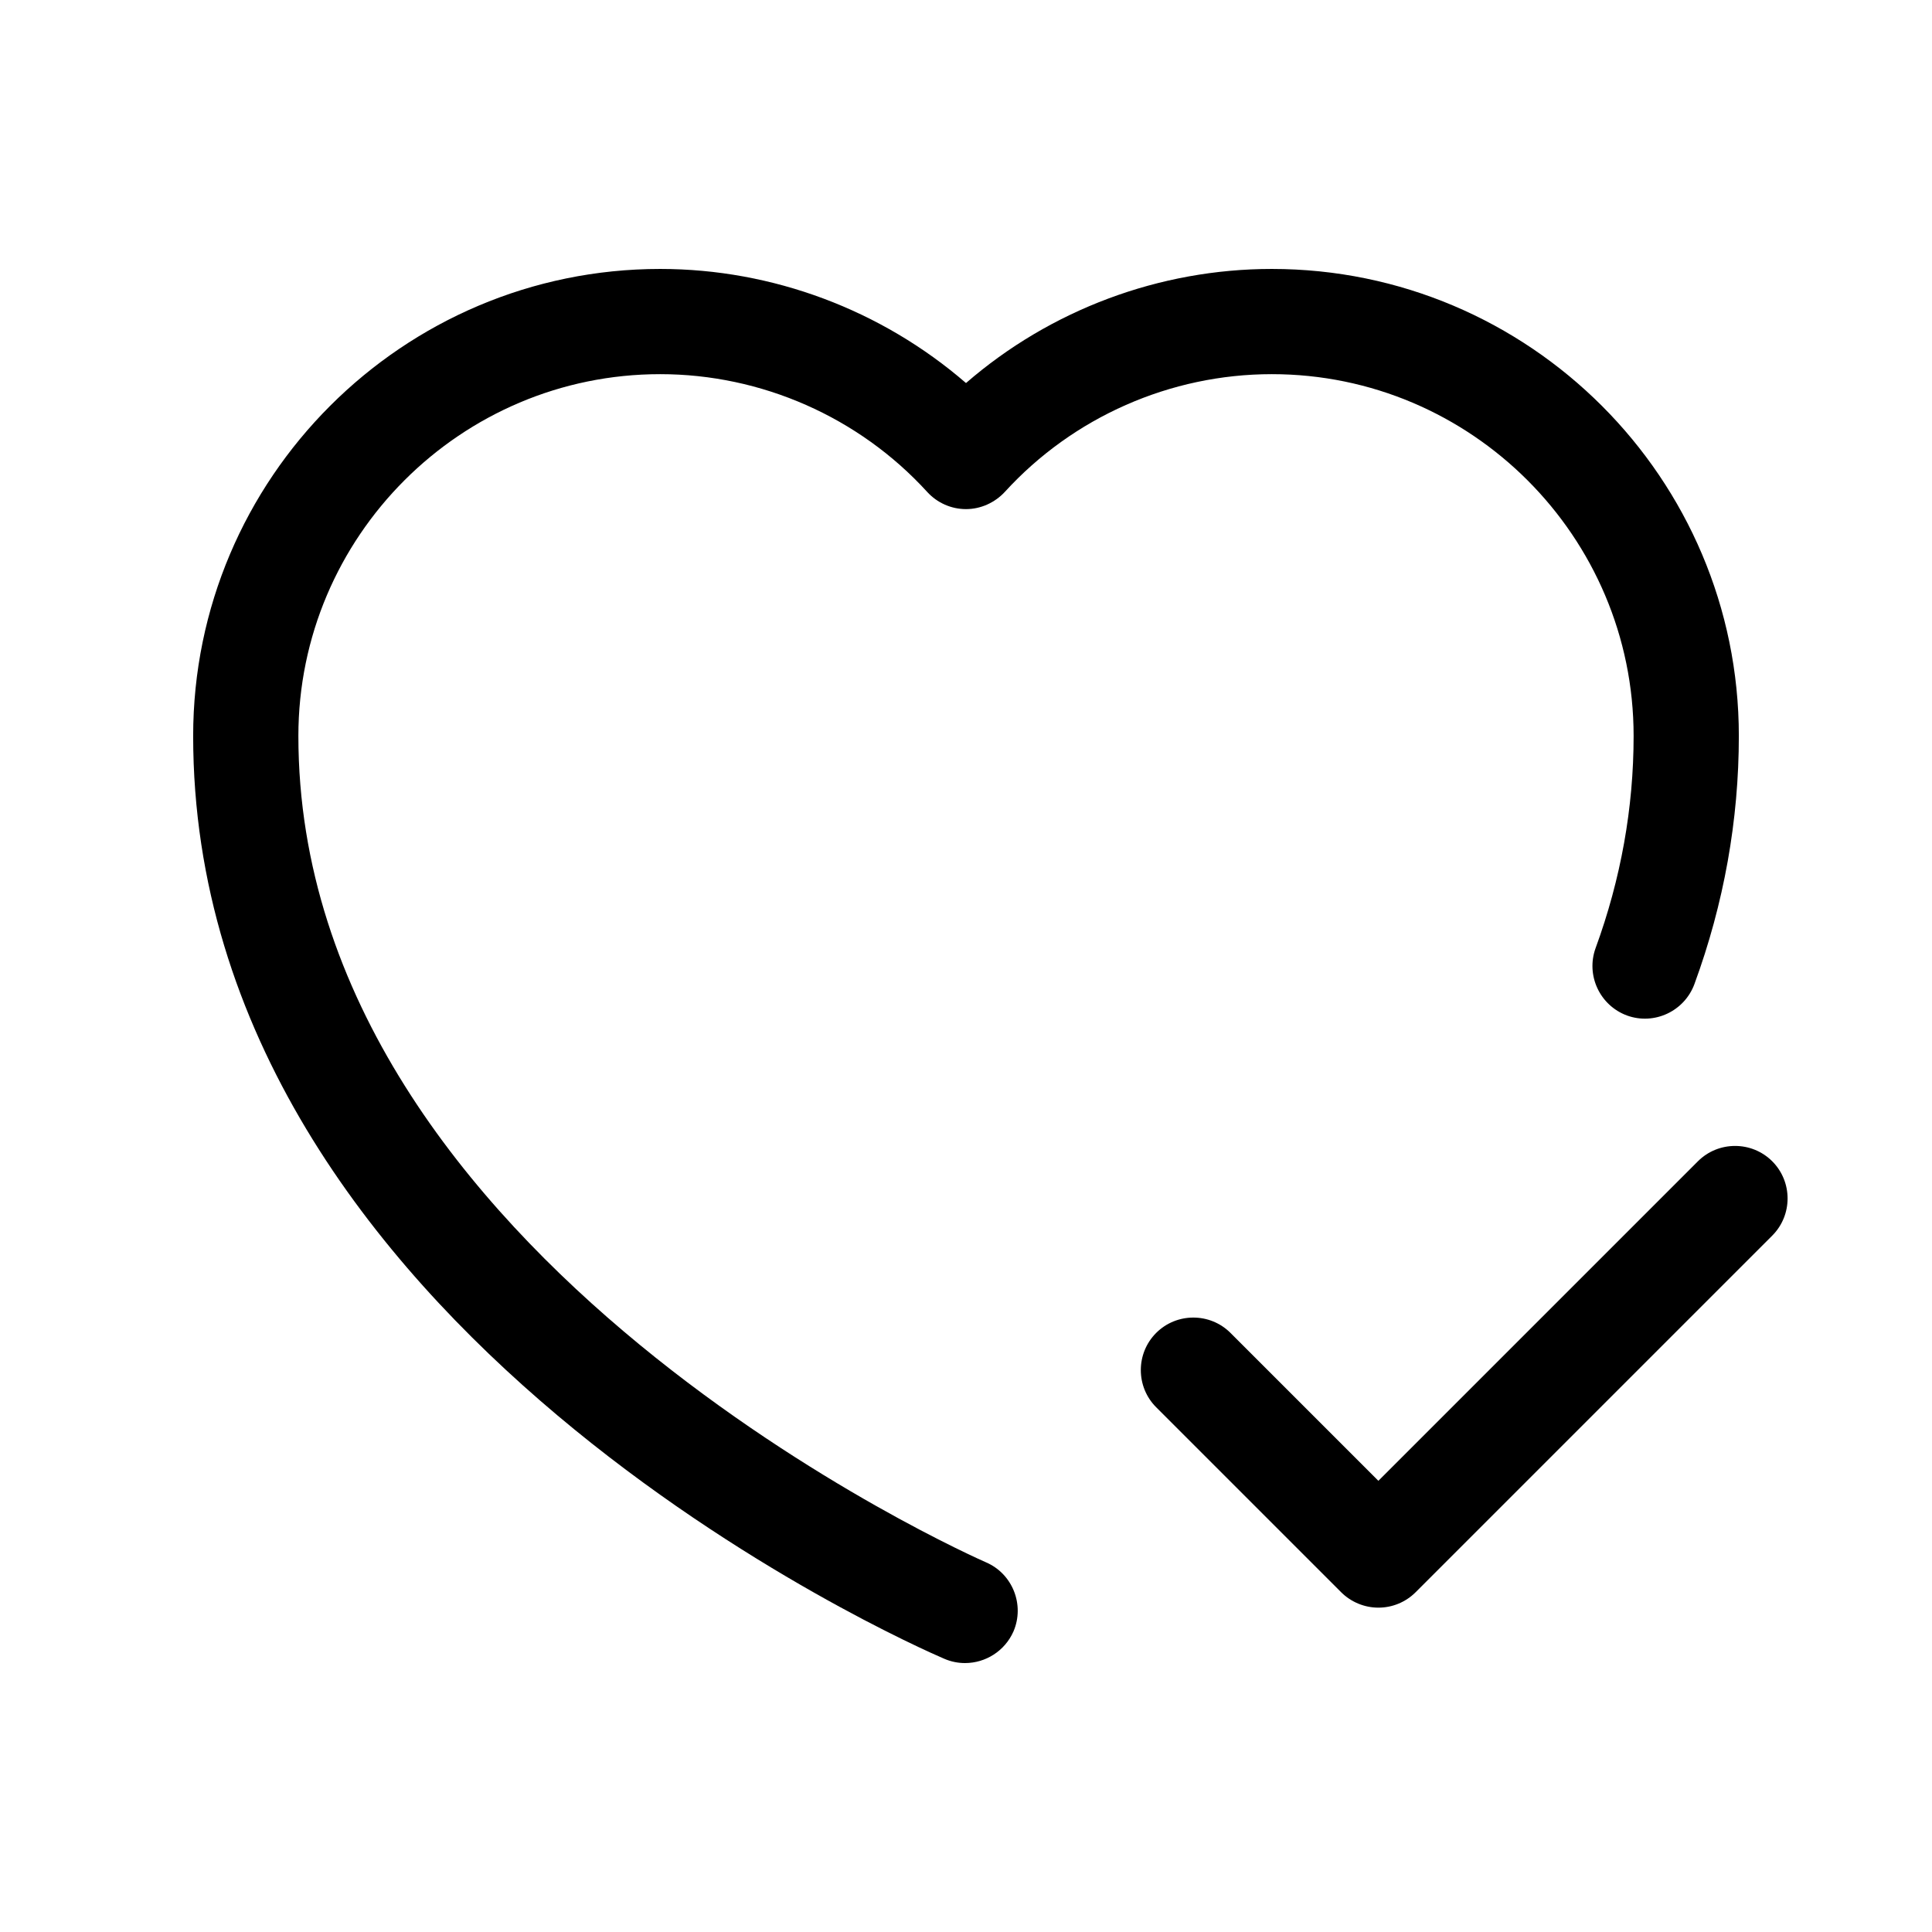 <?xml version="1.0" standalone="no"?><!DOCTYPE svg PUBLIC "-//W3C//DTD SVG 1.1//EN" "http://www.w3.org/Graphics/SVG/1.1/DTD/svg11.dtd"><svg t="1537707876331" class="icon" style="" viewBox="0 0 1024 1024" version="1.1" xmlns="http://www.w3.org/2000/svg" p-id="7504" xmlns:xlink="http://www.w3.org/1999/xlink" width="200" height="200"><defs><style type="text/css"></style></defs><path d="M730.573 852.088c-7.368 0-14.531-2.968-19.749-8.186l-98.031-98.031c-10.847-10.847-10.847-28.55 0-39.396 10.847-10.847 28.55-10.847 39.396 0l78.384 78.384 169.353-169.353c10.847-10.847 28.55-10.847 39.396 0 10.847 10.847 10.847 28.55 0 39.396L750.323 843.902c-5.219 5.219-12.279 8.186-19.749 8.186z" p-id="7505"></path><path d="M511.488 881.457c-3.684 0-7.368-0.716-10.949-2.251-16.27-6.958-398.16-174.265-398.16-489.13 0-136.506 111.026-247.532 247.532-247.532 59.657 0 117.371 21.796 162.088 60.476 44.717-38.782 102.431-60.476 162.088-60.476 136.506 0 247.532 111.026 247.532 247.532 0 44.513-7.879 88.821-23.536 131.492-5.321 14.428-21.284 21.898-35.713 16.68-14.428-5.321-21.898-21.284-16.68-35.713 13.405-36.634 20.159-74.393 20.159-112.459 0-105.705-86.058-191.763-191.763-191.763-53.722 0-105.296 22.717-141.52 62.42-5.321 5.73-12.791 9.107-20.568 9.107s-15.247-3.275-20.568-9.107c-36.224-39.703-87.9-62.42-141.52-62.42-105.705 0-191.763 86.058-191.763 191.763 0 277.924 360.708 436.328 364.391 437.965 14.121 6.037 20.67 22.512 14.633 36.634-4.605 10.437-14.838 16.782-25.684 16.782z" p-id="7506"></path></svg>